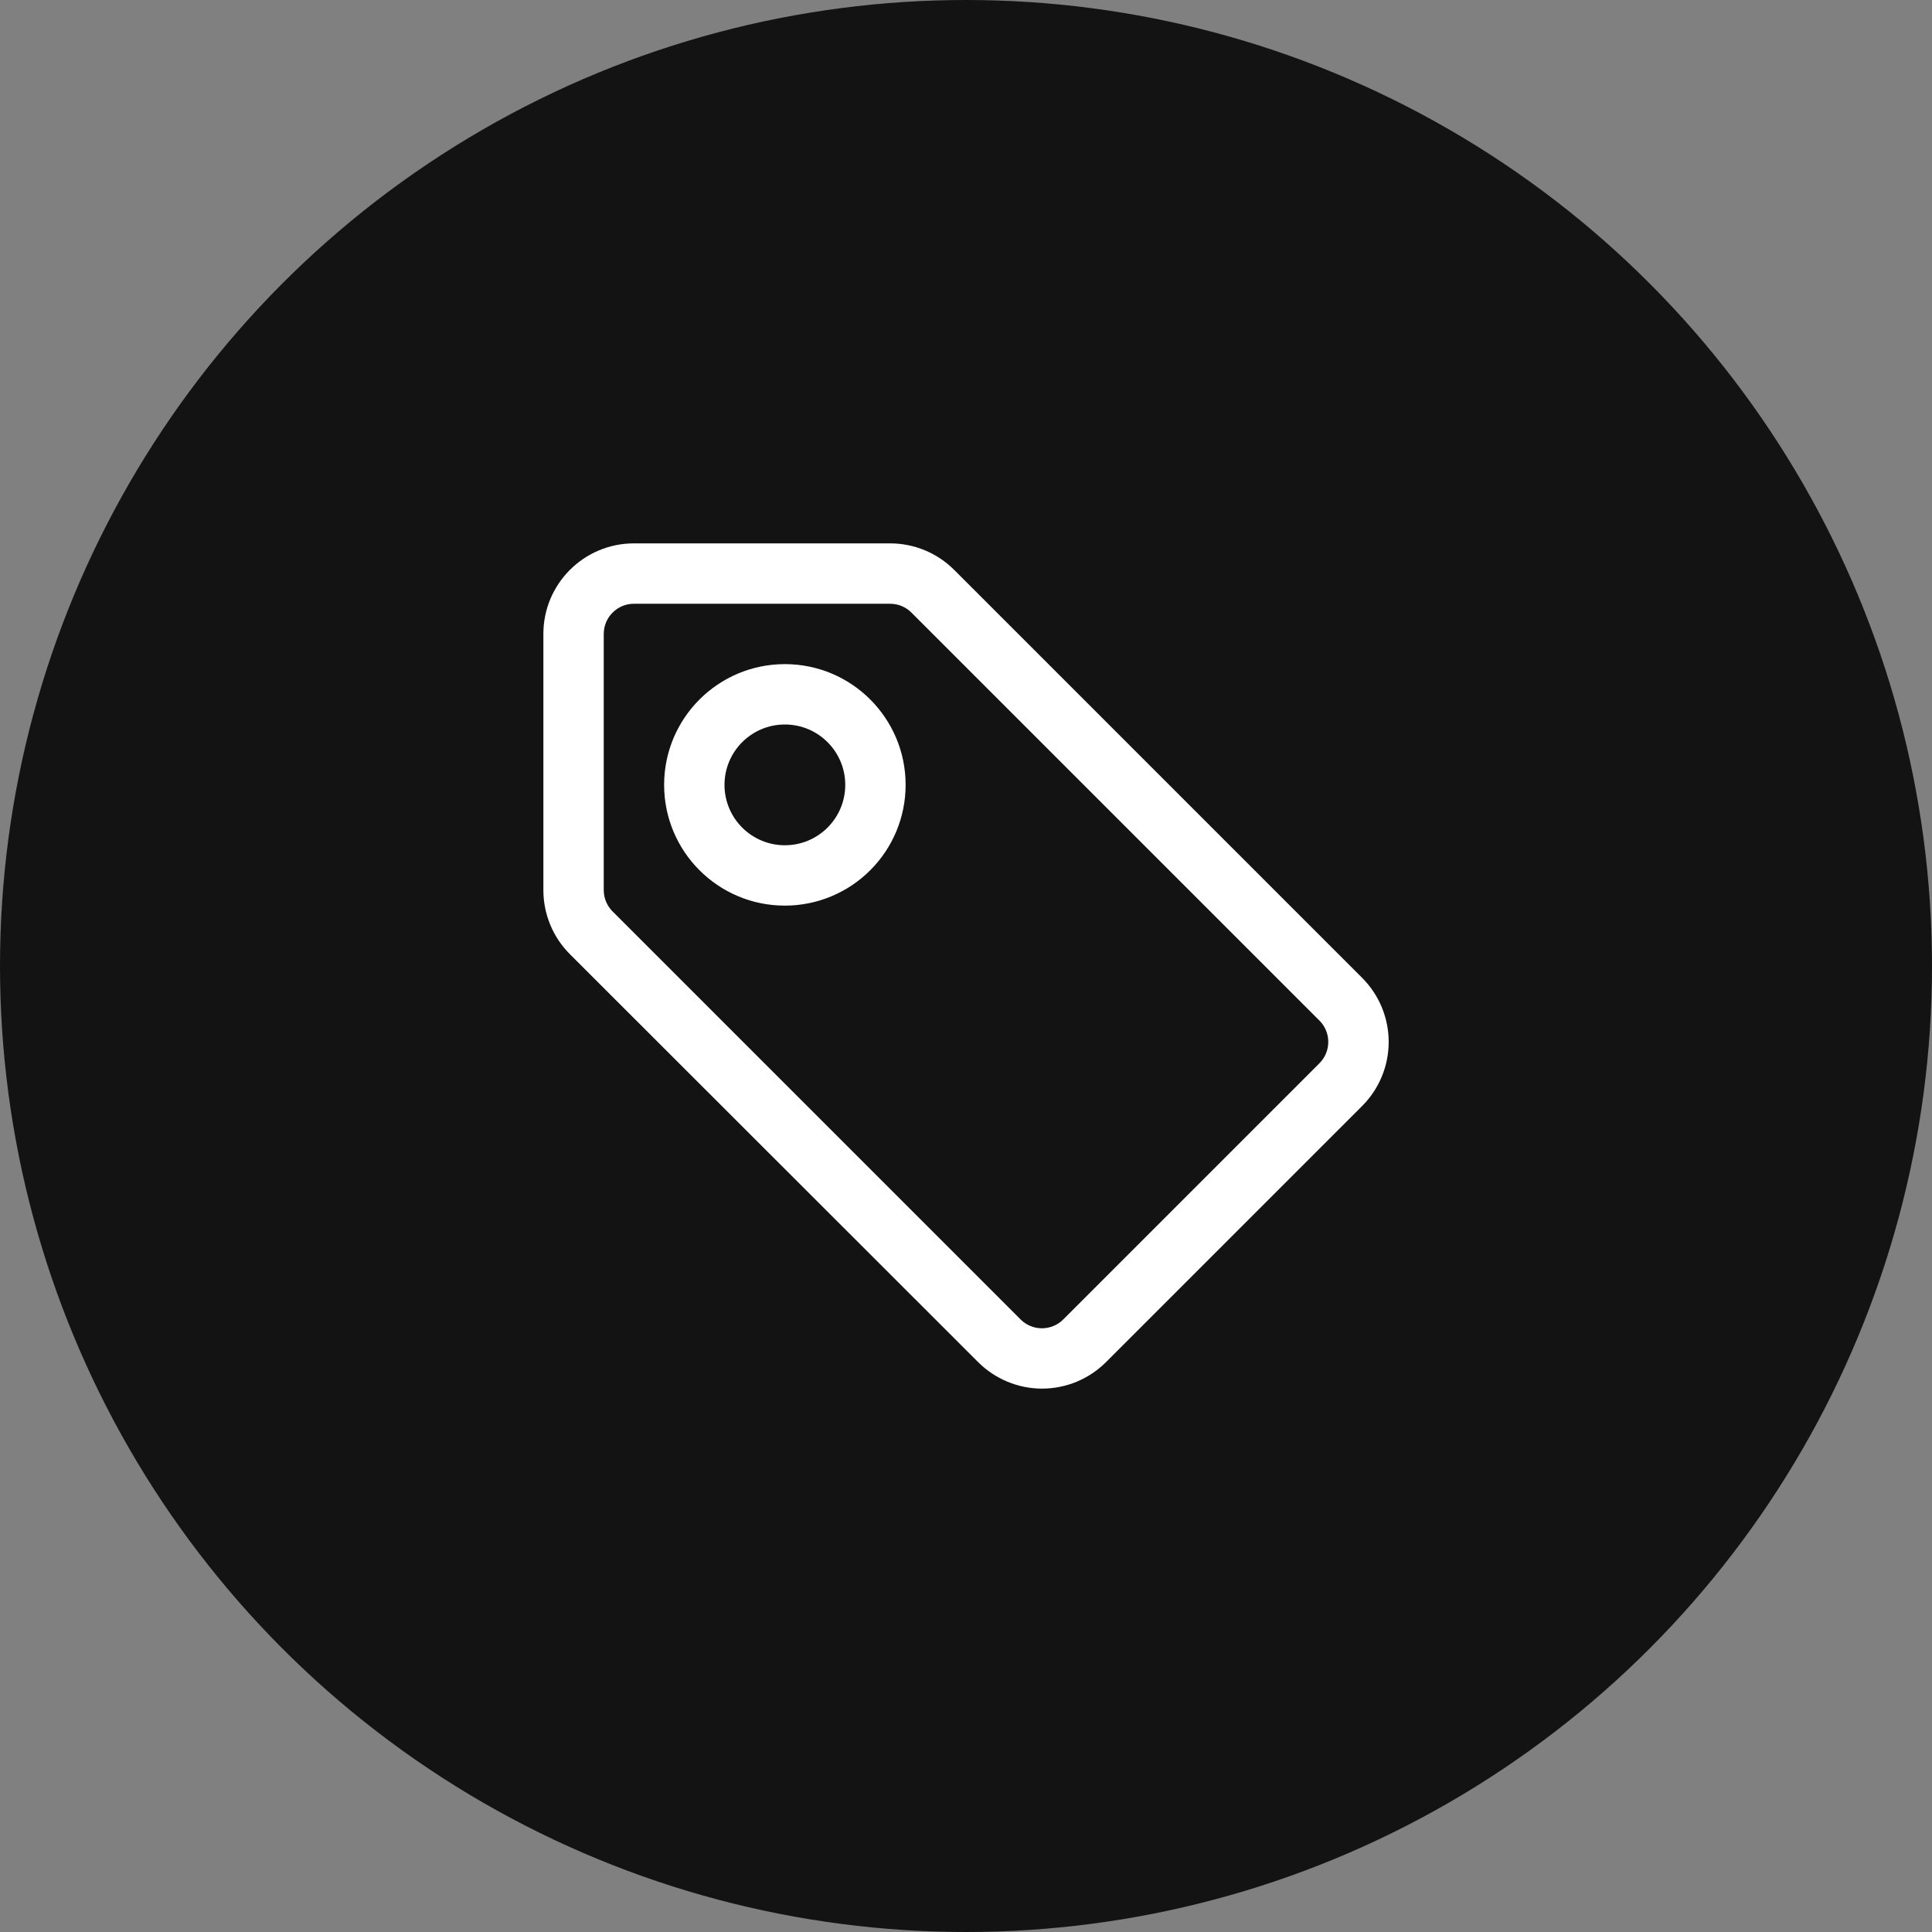 <?xml version="1.0" encoding="UTF-8"?>
<svg width="64px" height="64px" viewBox="0 0 64 64" version="1.1" xmlns="http://www.w3.org/2000/svg" xmlns:xlink="http://www.w3.org/1999/xlink">
    <rect x="0" y="0" width="64" height="64" fill="#808080" stroke="none"/>
    <title>theme</title>
    <g id="Page-1" stroke="none" stroke-width="1" fill="none" fill-rule="evenodd">
        <g id="theme">
            <circle id="Oval-Copy" fill-opacity="0.85" fill="#000000" fill-rule="nonzero" cx="32" cy="32" r="32"></circle>
            <path d="M34.52,46 C33.725,45.999 32.962,45.683 32.4,45.12 L18.88,31.61 C18.317,31.048 18.001,30.285 18,29.49 L18,21 C18,19.343 19.343,18 21,18 L29.49,18 C30.285,18.001 31.048,18.317 31.61,18.88 L45.12,32.39 C45.685,32.953 46.002,33.718 46.002,34.515 C46.002,35.312 45.685,36.077 45.12,36.64 L36.64,45.12 C36.078,45.683 35.315,45.999 34.52,46 Z M21,20 C20.448,20 20,20.448 20,21 L20,29.49 C20.001,29.757 20.109,30.013 20.3,30.2 L33.81,43.71 C34.2,44.098 34.83,44.098 35.22,43.71 L43.71,35.22 C44.098,34.83 44.098,34.2 43.71,33.81 L30.2,20.3 C30.013,20.109 29.757,20.001 29.49,20 L21,20 Z M26,30 C23.791,30 22,28.209 22,26 C22,23.791 23.791,22 26,22 C28.209,22 30,23.791 30,26 C30,27.061 29.579,28.078 28.828,28.828 C28.078,29.579 27.061,30 26,30 Z M26,24 C24.895,24 24,24.895 24,26 C24,27.105 24.895,28 26,28 C27.105,28 28,27.105 28,26 C28,24.895 27.105,24 26,24 Z" id="Fill" fill="#FFFFFF"></path>
        </g>
    </g>
</svg>